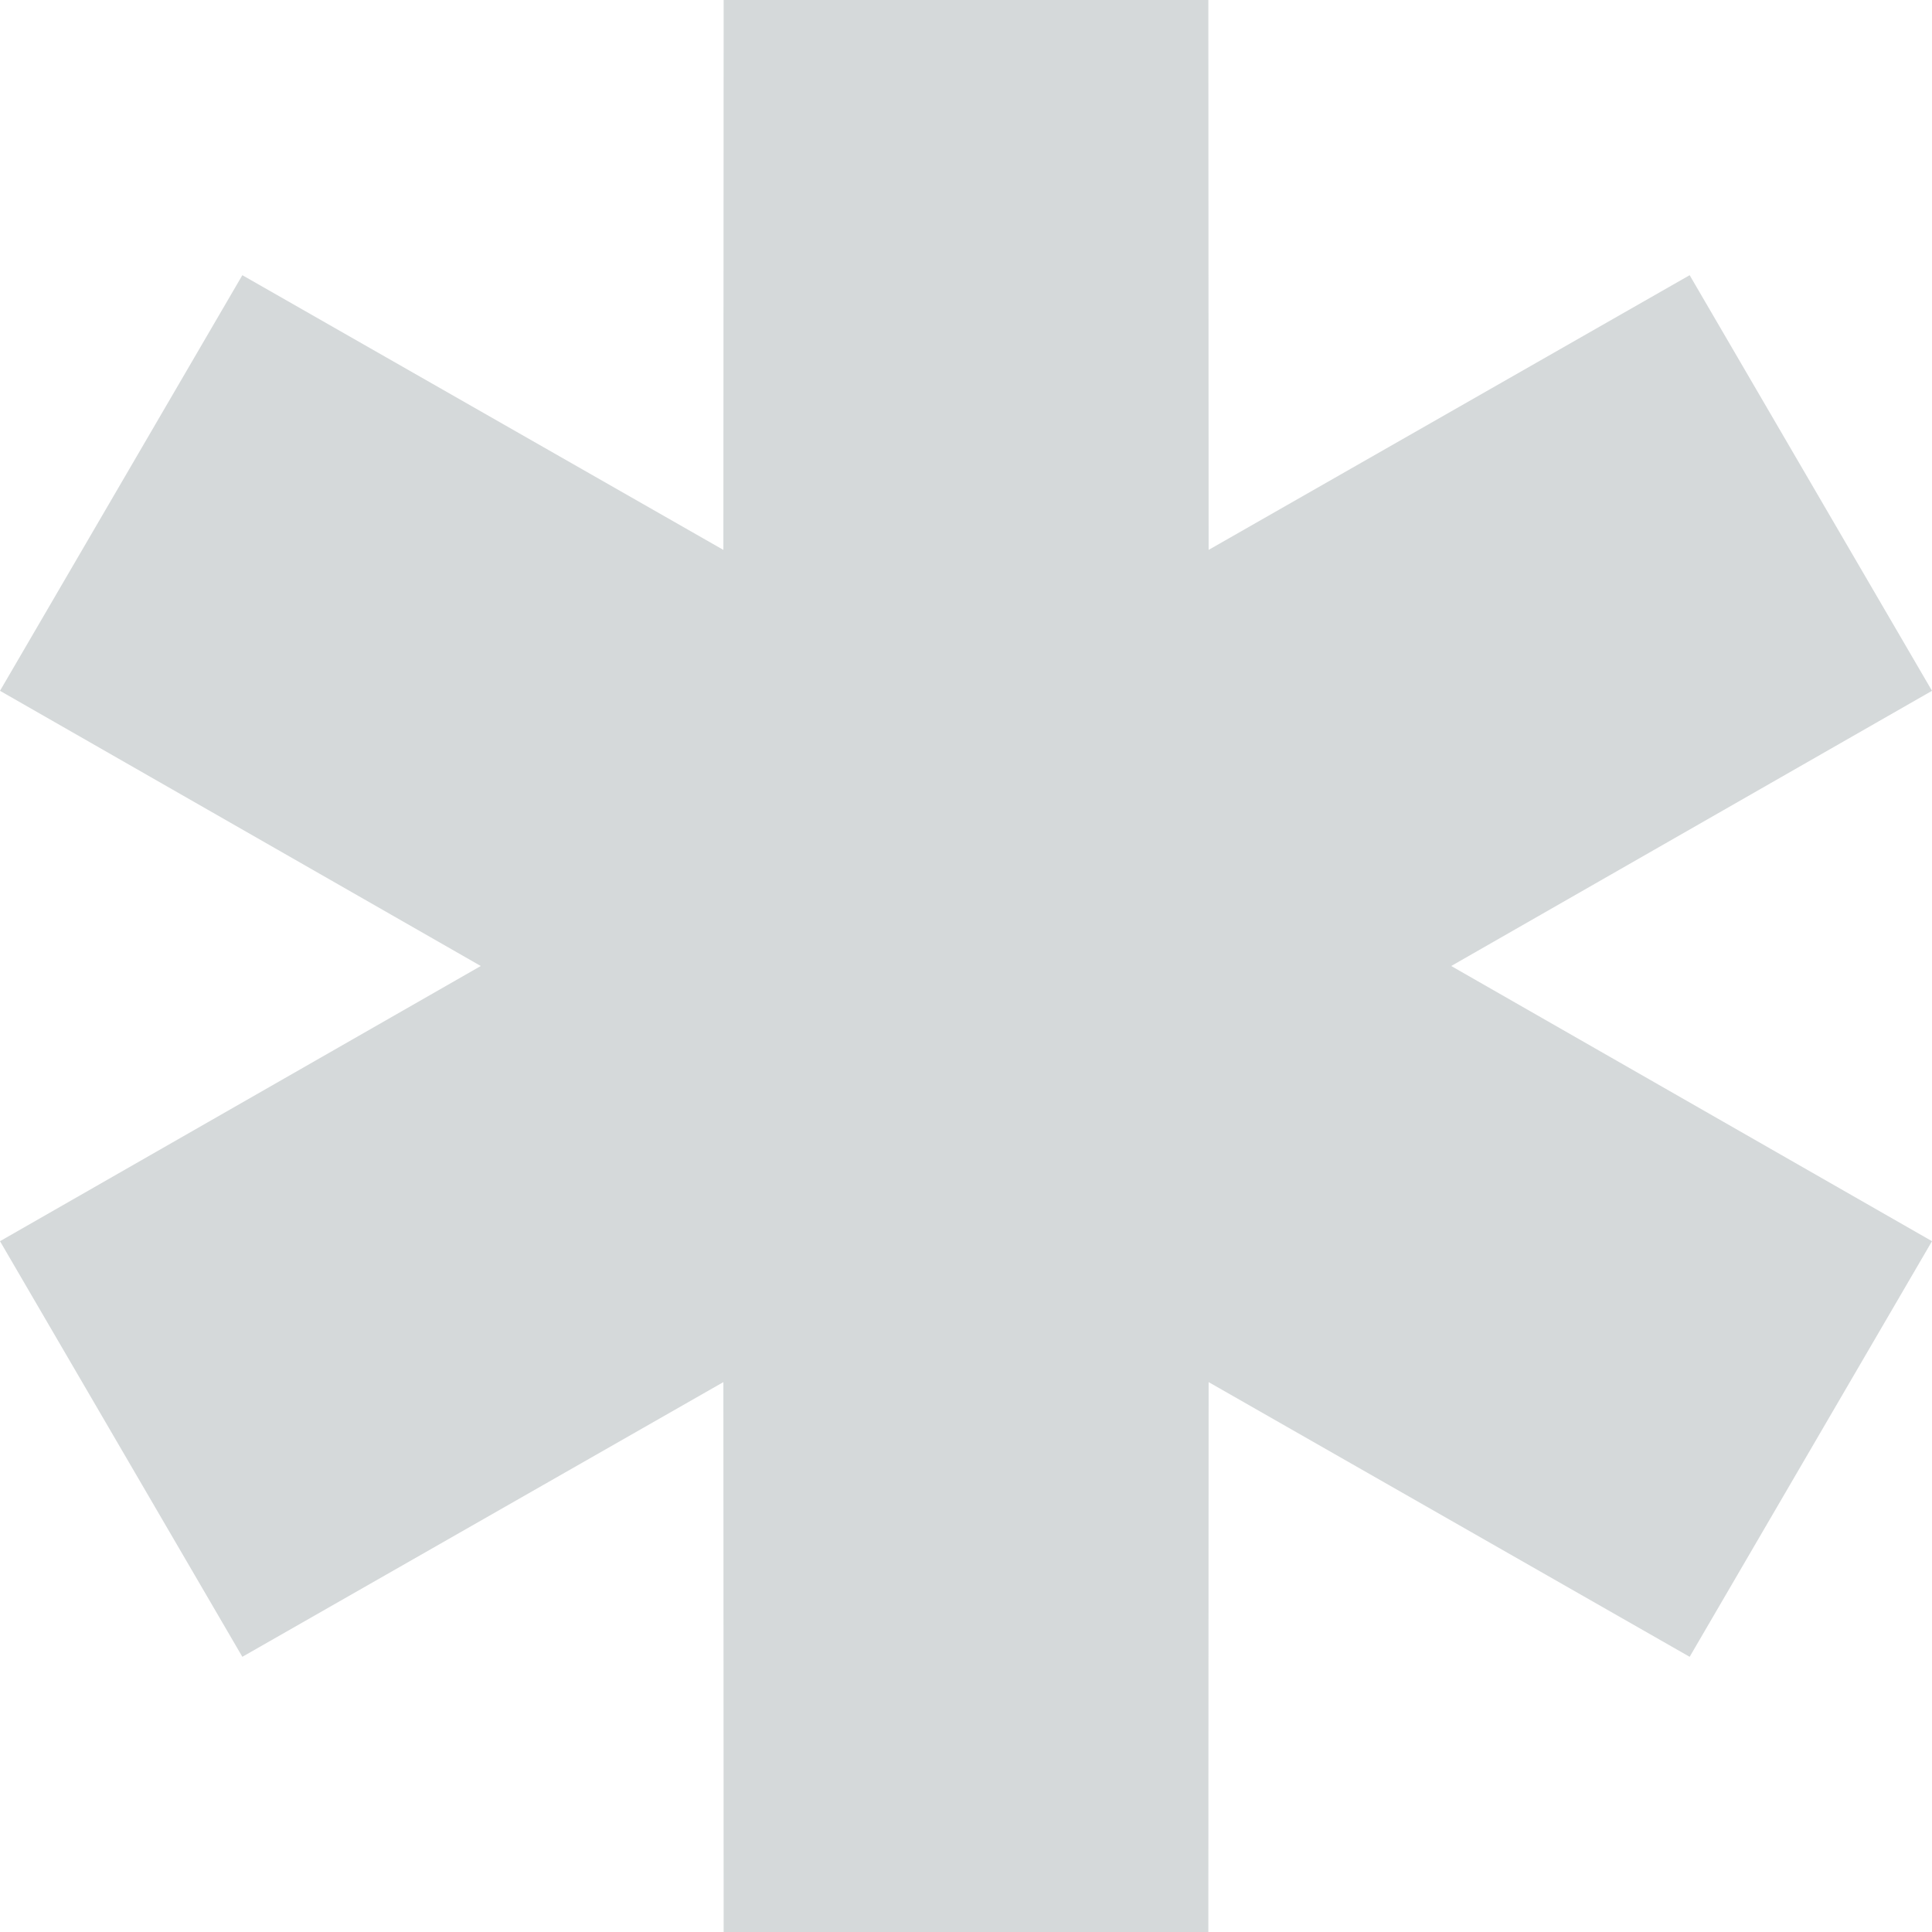<svg width="48" height="48" viewBox="0 0 48 48" fill="none" xmlns="http://www.w3.org/2000/svg">
<path fill-rule="evenodd" clip-rule="evenodd" d="M11.945 24L0 30.837L6.021 41.163L17.972 34.338L17.979 48H30.021L30.028 34.338L41.979 41.163L48 30.837L36.055 24L48 17.163L41.979 6.837L30.028 13.662L30.021 0H17.979L17.972 13.662L6.021 6.837L0 17.163L11.945 24Z" fill="#D5D9DA"/>
</svg>
